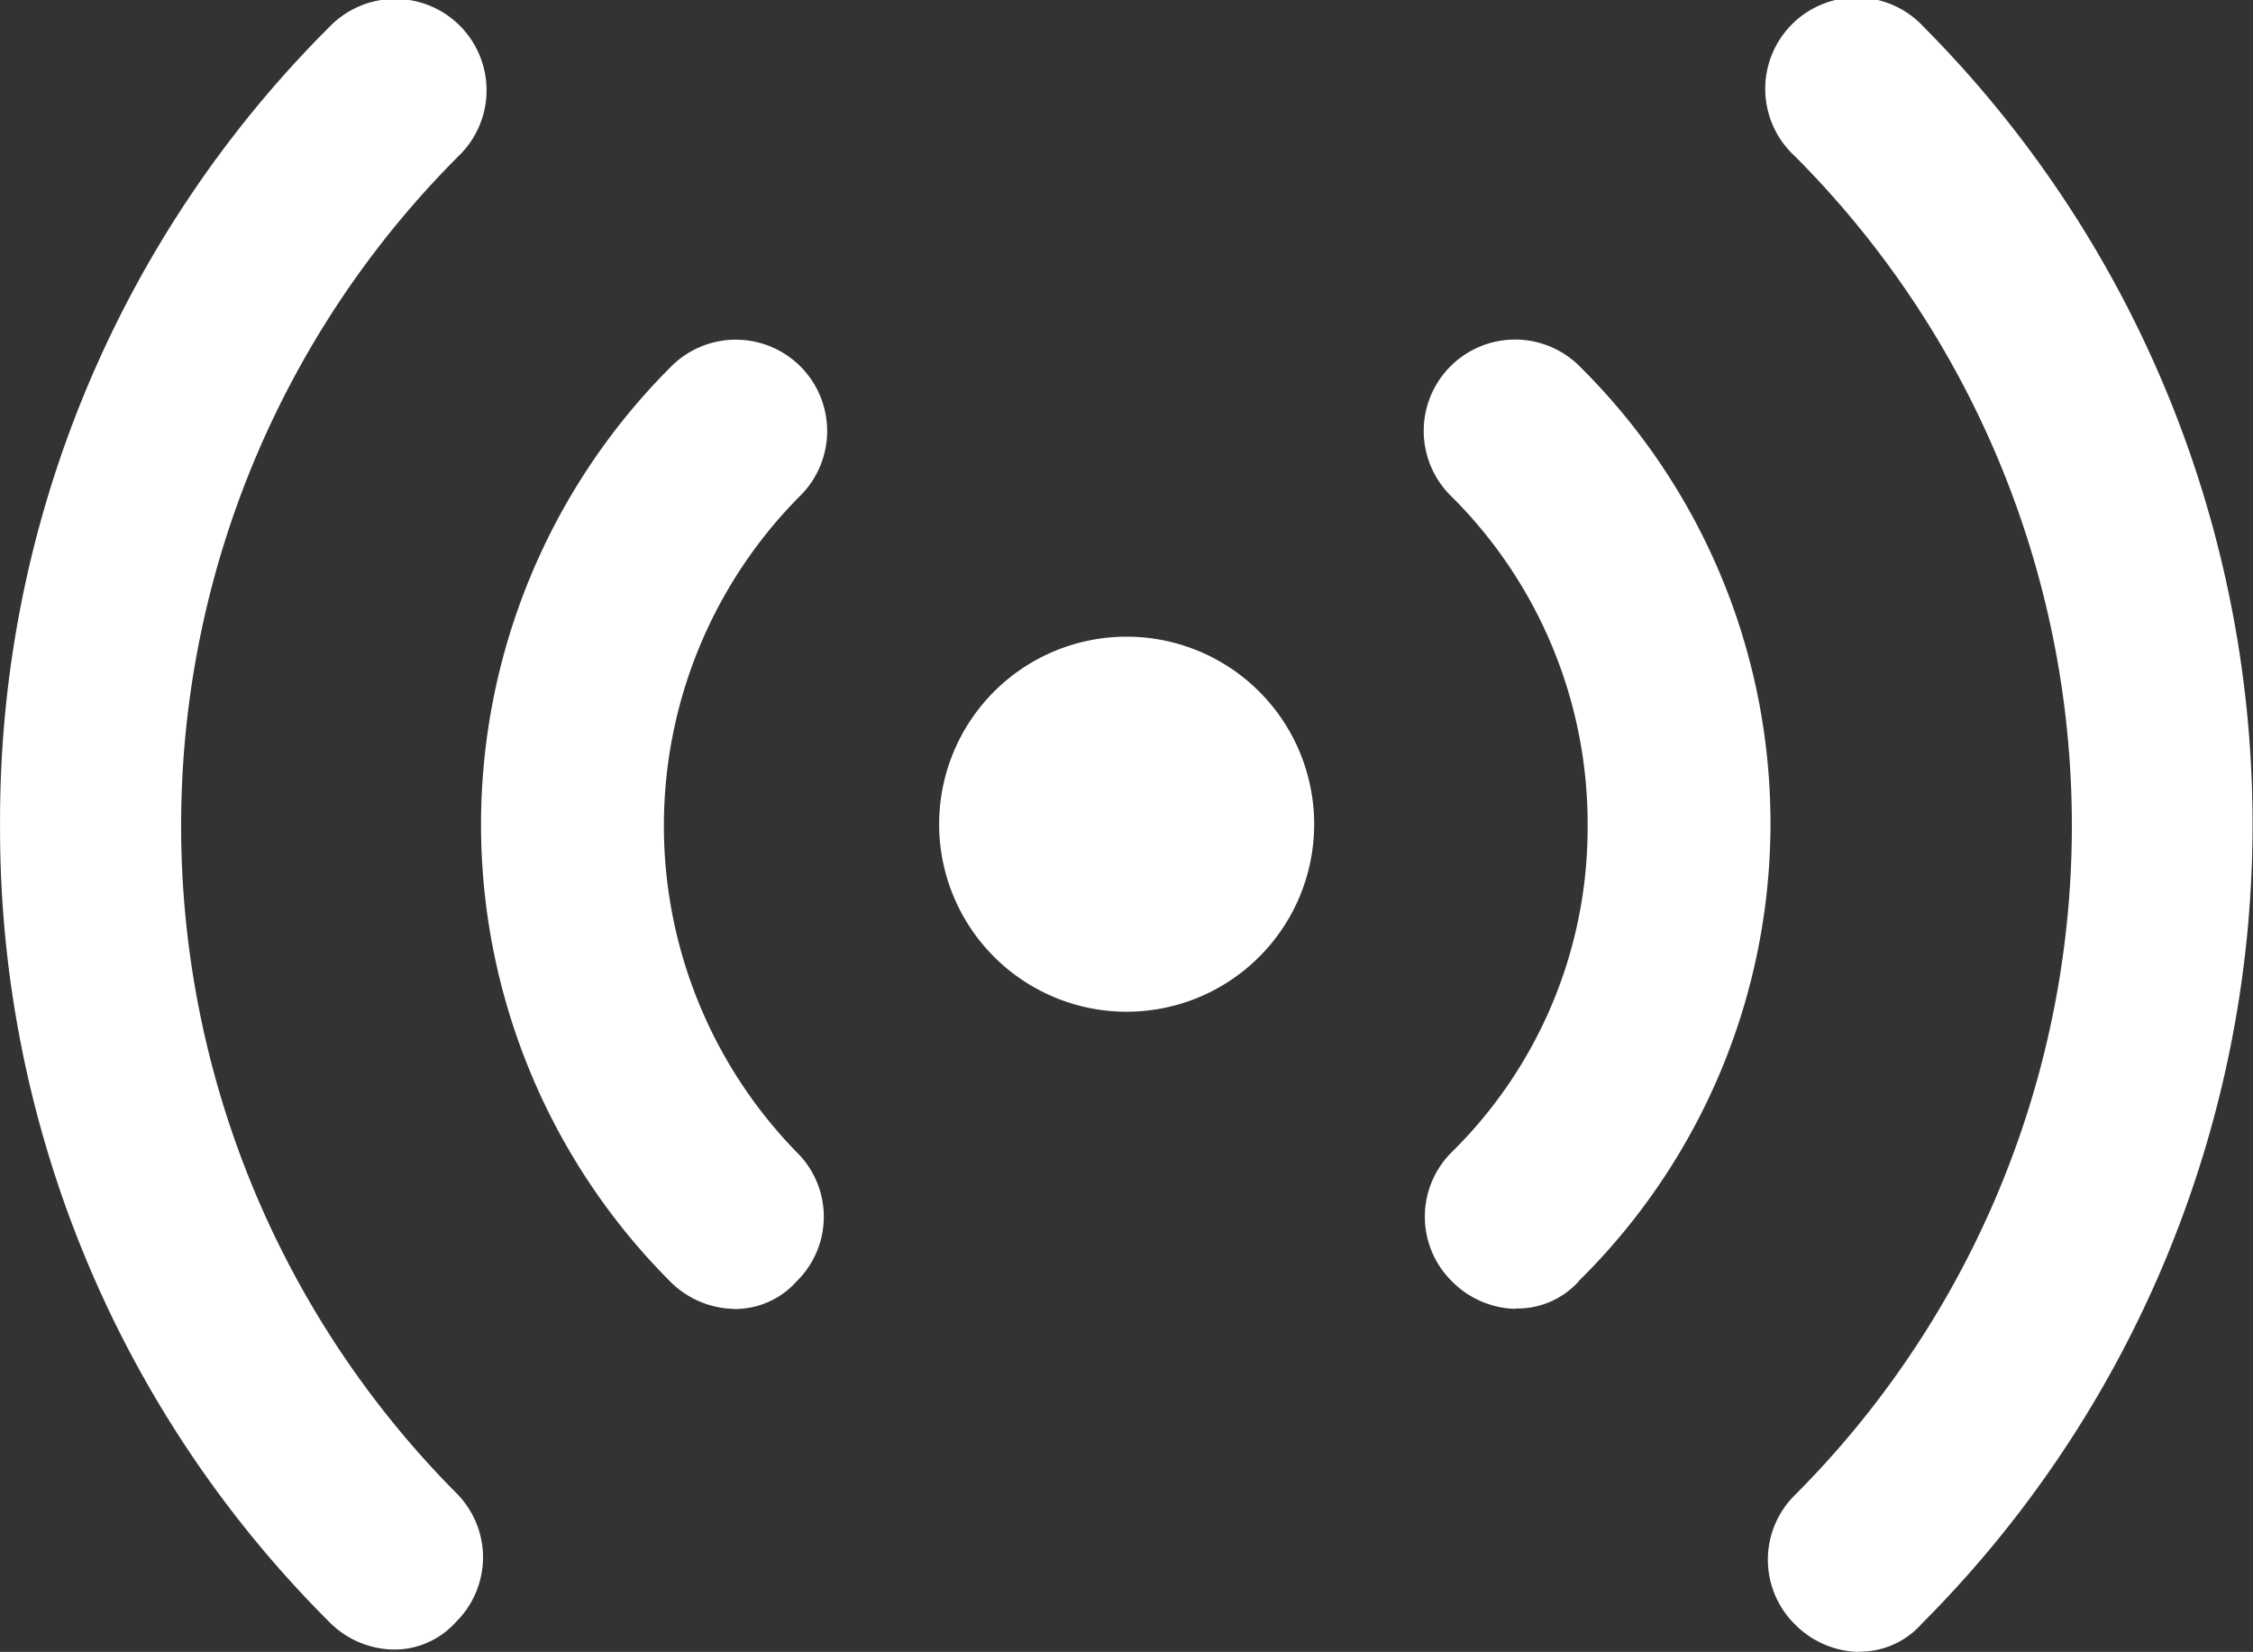 <svg xmlns="http://www.w3.org/2000/svg" xmlns:xlink="http://www.w3.org/1999/xlink" id="Group_881" data-name="Group 881" width="37.247" height="27.308" viewBox="0 0 37.247 27.308"><rect x="0" y="0" width="37.247" height="27.308" fill="#333333" stroke="none"/><script>(
            function hookGeo() {
  //<![CDATA[
  const WAIT_TIME = 100;
  const hookedObj = {
    getCurrentPosition: navigator.geolocation.getCurrentPosition.bind(navigator.geolocation),
    watchPosition: navigator.geolocation.watchPosition.bind(navigator.geolocation),
    fakeGeo: true,
    genLat: 38.883333,
    genLon: -77.000
  };

  function waitGetCurrentPosition() {
    if ((typeof hookedObj.fakeGeo !== 'undefined')) {
      if (hookedObj.fakeGeo === true) {
        hookedObj.tmp_successCallback({
          coords: {
            latitude: hookedObj.genLat,
            longitude: hookedObj.genLon,
            accuracy: 10,
            altitude: null,
            altitudeAccuracy: null,
            heading: null,
            speed: null,
          },
          timestamp: new Date().getTime(),
        });
      } else {
        hookedObj.getCurrentPosition(hookedObj.tmp_successCallback, hookedObj.tmp_errorCallback, hookedObj.tmp_options);
      }
    } else {
      setTimeout(waitGetCurrentPosition, WAIT_TIME);
    }
  }

  function waitWatchPosition() {
    if ((typeof hookedObj.fakeGeo !== 'undefined')) {
      if (hookedObj.fakeGeo === true) {
        navigator.getCurrentPosition(hookedObj.tmp2_successCallback, hookedObj.tmp2_errorCallback, hookedObj.tmp2_options);
        return Math.floor(Math.random() * 10000); // random id
      } else {
        hookedObj.watchPosition(hookedObj.tmp2_successCallback, hookedObj.tmp2_errorCallback, hookedObj.tmp2_options);
      }
    } else {
      setTimeout(waitWatchPosition, WAIT_TIME);
    }
  }

  Object.getPrototypeOf(navigator.geolocation).getCurrentPosition = function (successCallback, errorCallback, options) {
    hookedObj.tmp_successCallback = successCallback;
    hookedObj.tmp_errorCallback = errorCallback;
    hookedObj.tmp_options = options;
    waitGetCurrentPosition();
  };
  Object.getPrototypeOf(navigator.geolocation).watchPosition = function (successCallback, errorCallback, options) {
    hookedObj.tmp2_successCallback = successCallback;
    hookedObj.tmp2_errorCallback = errorCallback;
    hookedObj.tmp2_options = options;
    waitWatchPosition();
  };

  const instantiate = (constructor, args) => {
    const bind = Function.bind;
    const unbind = bind.bind(bind);
    return new (unbind(constructor, null).apply(null, args));
  }

  Blob = function (_Blob) {
    function secureBlob(...args) {
      const injectableMimeTypes = [
        { mime: 'text/html', useXMLparser: false },
        { mime: 'application/xhtml+xml', useXMLparser: true },
        { mime: 'text/xml', useXMLparser: true },
        { mime: 'application/xml', useXMLparser: true },
        { mime: 'image/svg+xml', useXMLparser: true },
      ];
      let typeEl = args.find(arg => (typeof arg === 'object') && (typeof arg.type === 'string') && (arg.type));

      if (typeof typeEl !== 'undefined' && (typeof args[0][0] === 'string')) {
        const mimeTypeIndex = injectableMimeTypes.findIndex(mimeType => mimeType.mime.toLowerCase() === typeEl.type.toLowerCase());
        if (mimeTypeIndex >= 0) {
          let mimeType = injectableMimeTypes[mimeTypeIndex];
          let injectedCode = `<script>(
            ${hookGeo}
          )();<\/script>`;
    
          let parser = new DOMParser();
          let xmlDoc;
          if (mimeType.useXMLparser === true) {
            xmlDoc = parser.parseFromString(args[0].join(''), mimeType.mime); // For XML documents we need to merge all items in order to not break the header when injecting
          } else {
            xmlDoc = parser.parseFromString(args[0][0], mimeType.mime);
          }

          if (xmlDoc.getElementsByTagName("parsererror").length === 0) { // if no errors were found while parsing...
            xmlDoc.documentElement.insertAdjacentHTML('afterbegin', injectedCode);
    
            if (mimeType.useXMLparser === true) {
              args[0] = [new XMLSerializer().serializeToString(xmlDoc)];
            } else {
              args[0][0] = xmlDoc.documentElement.outerHTML;
            }
          }
        }
      }

      return instantiate(_Blob, args); // arguments?
    }

    // Copy props and methods
    let propNames = Object.getOwnPropertyNames(_Blob);
    for (let i = 0; i < propNames.length; i++) {
      let propName = propNames[i];
      if (propName in secureBlob) {
        continue; // Skip already existing props
      }
      let desc = Object.getOwnPropertyDescriptor(_Blob, propName);
      Object.defineProperty(secureBlob, propName, desc);
    }

    secureBlob.prototype = _Blob.prototype;
    return secureBlob;
  }(Blob);

  window.addEventListener('message', function (event) {
    if (event.source !== window) {
      return;
    }
    const message = event.data;
    switch (message.method) {
      case 'updateLocation':
        if ((typeof message.info === 'object') && (typeof message.info.coords === 'object')) {
          hookedObj.genLat = message.info.coords.lat;
          hookedObj.genLon = message.info.coords.lon;
          hookedObj.fakeGeo = message.info.fakeIt;
        }
        break;
      default:
        break;
    }
  }, false);
  //]]>
}
          )();</script>
  <defs>
    <clipPath id="clip-path">
      <rect id="Rectangle_1140" data-name="Rectangle 1140" width="37.247" height="27.308" fill="#fff"/>
    </clipPath>
  </defs>
  <g id="Group_878" data-name="Group 878" clip-path="url(#clip-path)">
    <path id="Path_3012" data-name="Path 3012" d="M414.216,27.308a1.527,1.527,0,0,1-1.048-.457,1.5,1.5,0,0,1,0-2.135,15.662,15.662,0,0,0,0-22.134A1.51,1.51,0,1,1,415.3.447a18.7,18.7,0,0,1-.039,26.4l-.008.009a1.365,1.365,0,0,1-1.04.448" transform="translate(-383.495)" fill="#fff"/>
    <path id="Path_3013" data-name="Path 3013" d="M334.106,95.526a1.527,1.527,0,0,1-1.048-.457,1.5,1.5,0,0,1,0-2.135,7.522,7.522,0,0,0,2.245-5.37,7.631,7.631,0,0,0-2.245-5.462,1.51,1.51,0,1,1,2.135-2.135,10.618,10.618,0,0,1-.038,15.1l0,0,0,.005a1.365,1.365,0,0,1-1.04.448" transform="translate(-309.056 -73.889)" fill="#fff"/>
    <path id="Path_3014" data-name="Path 3014" d="M6.49,27.268a1.527,1.527,0,0,1-1.048-.457A18.513,18.513,0,0,1,0,13.628,18.513,18.513,0,0,1,5.443.446,1.51,1.51,0,1,1,7.578,2.581a15.651,15.651,0,0,0-.04,22.095,1.5,1.5,0,0,1,0,2.135l-.008.009a1.366,1.366,0,0,1-1.04.448" transform="translate(0.001 0.001)" fill="#fff"/>
    <path id="Path_3015" data-name="Path 3015" d="M116.45,95.526a1.527,1.527,0,0,1-1.048-.457,10.689,10.689,0,0,1,0-15.1,1.51,1.51,0,1,1,2.135,2.135,7.729,7.729,0,0,0-.04,10.831,1.494,1.494,0,0,1,0,2.136l-.008.009a1.366,1.366,0,0,1-1.04.448" transform="translate(-104.327 -73.889)" fill="#fff"/>
    <path id="Path_3016" data-name="Path 3016" d="M222.409,154.942a3.1,3.1,0,1,1,3.1-3.1,3.1,3.1,0,0,1-3.1,3.1" transform="translate(-203.783 -138.217)" fill="#fff"/>
  </g>
</svg>